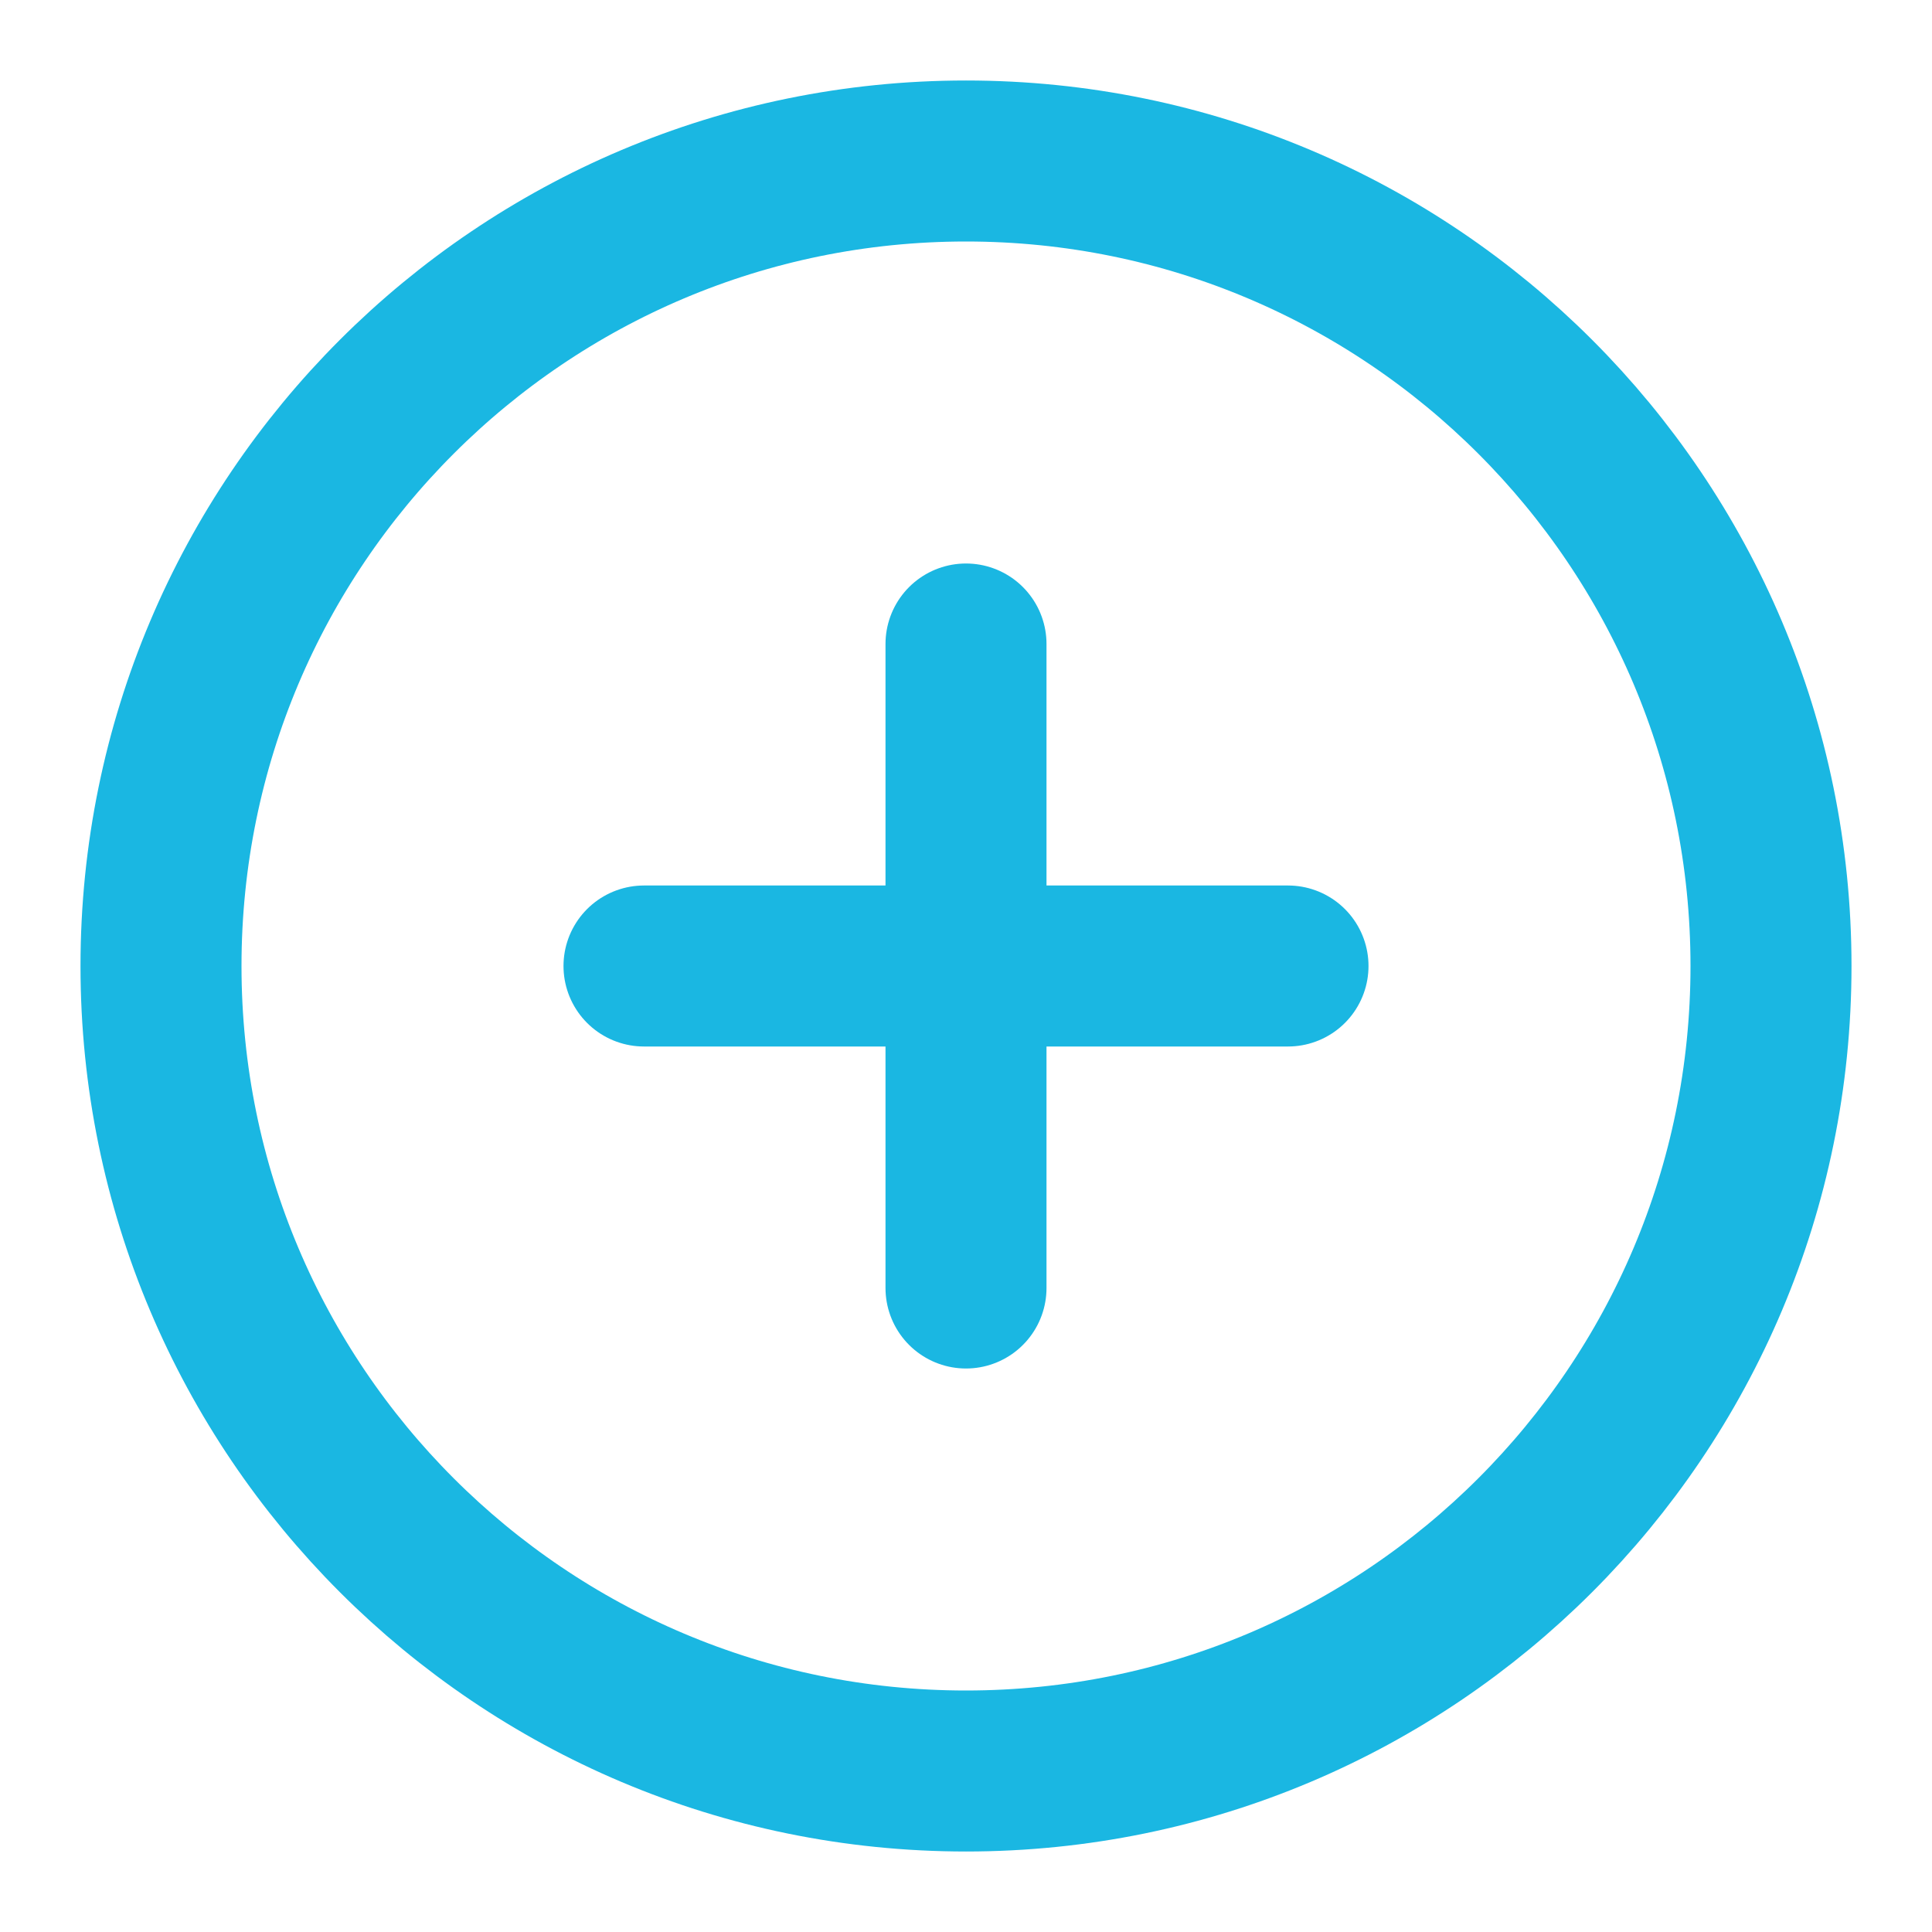 <svg width="24" height="24" viewBox="0 0 24 24" fill="none" xmlns="http://www.w3.org/2000/svg">
<path d="M12 22C17.523 22 22 17.523 22 12C22 6.477 17.523 2 12 2C6.477 2 2 6.477 2 12C2 17.523 6.477 22 12 22Z" stroke="#1AB7E2" stroke-width="2" stroke-linecap="round" stroke-linejoin="round"/>
<path d="M12 8V16" stroke="#1AB7E2" stroke-width="2" stroke-linecap="round" stroke-linejoin="round"/>
<path d="M8 12H16" stroke="#1AB7E2" stroke-width="2" stroke-linecap="round" stroke-linejoin="round"/>
</svg>
